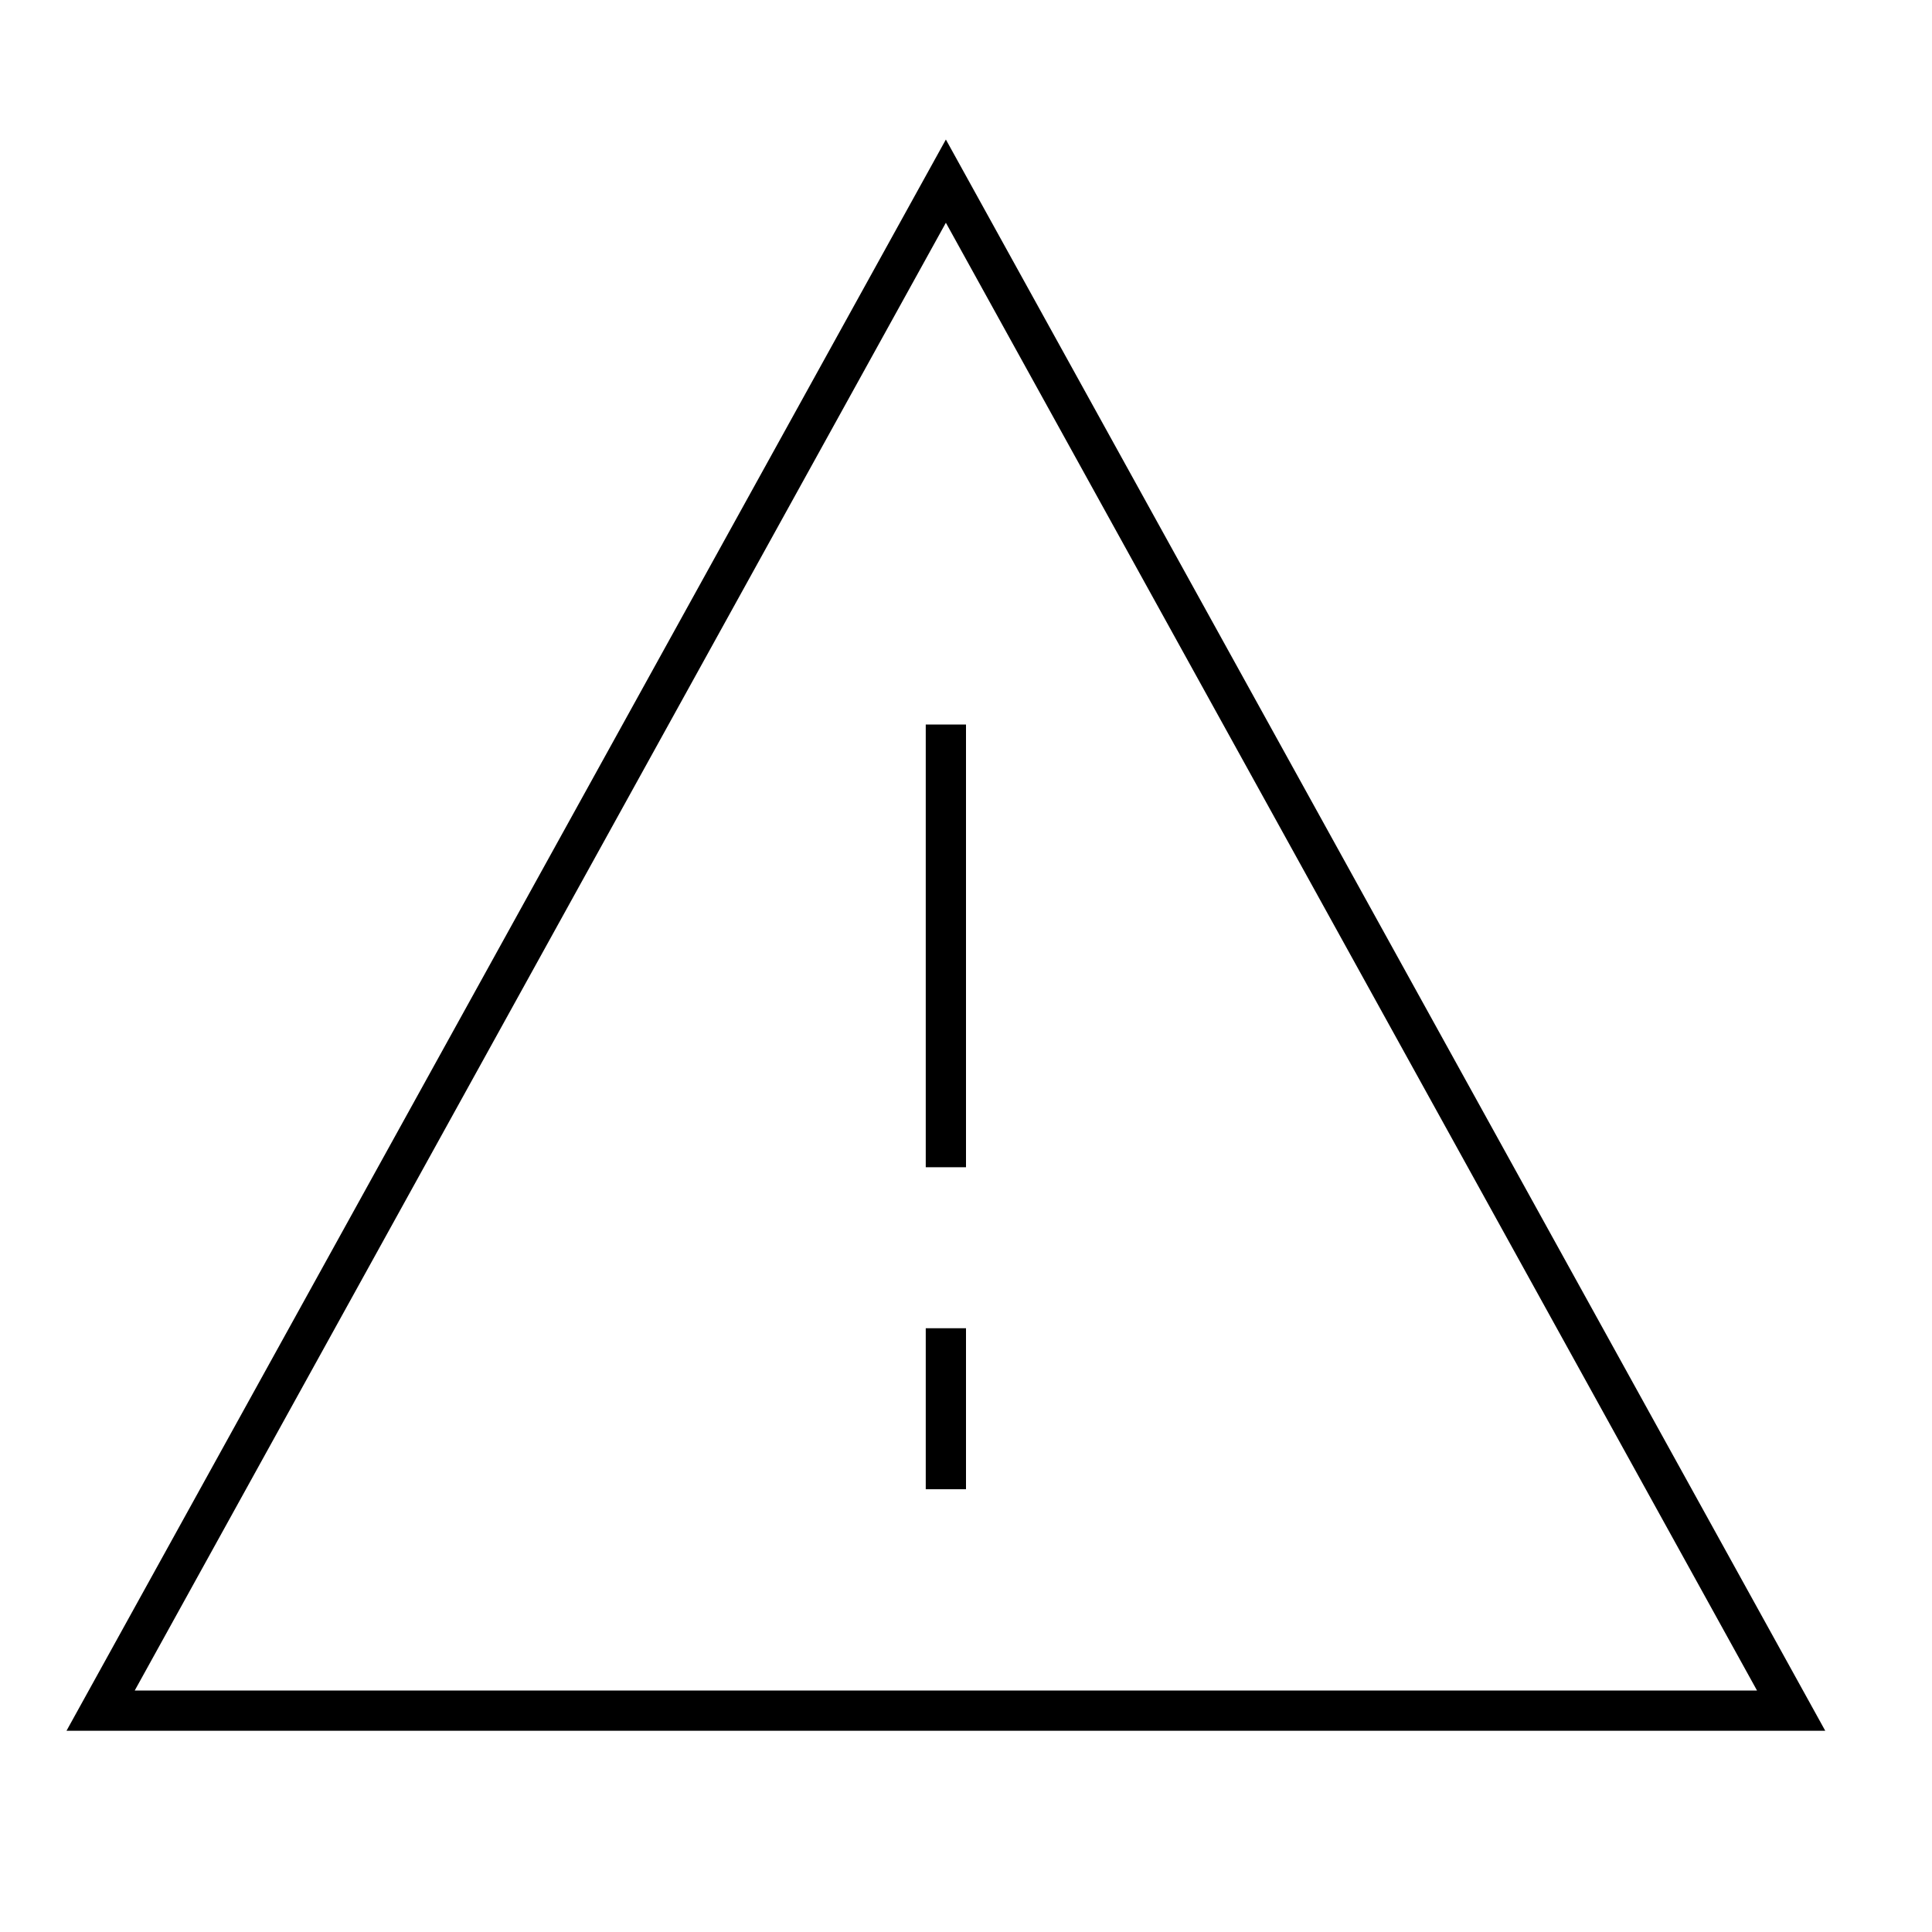 <svg xmlns="http://www.w3.org/2000/svg" width="48" height="48" viewBox="0 0 48 48"><g fill="none" stroke="currentColor"><path d="M23.5 33v4m0-19v11" stroke-linejoin="round"/><path stroke-miterlimit="10" d="M2.5 42.5l21-38 21 38h-42z"/></g></svg>